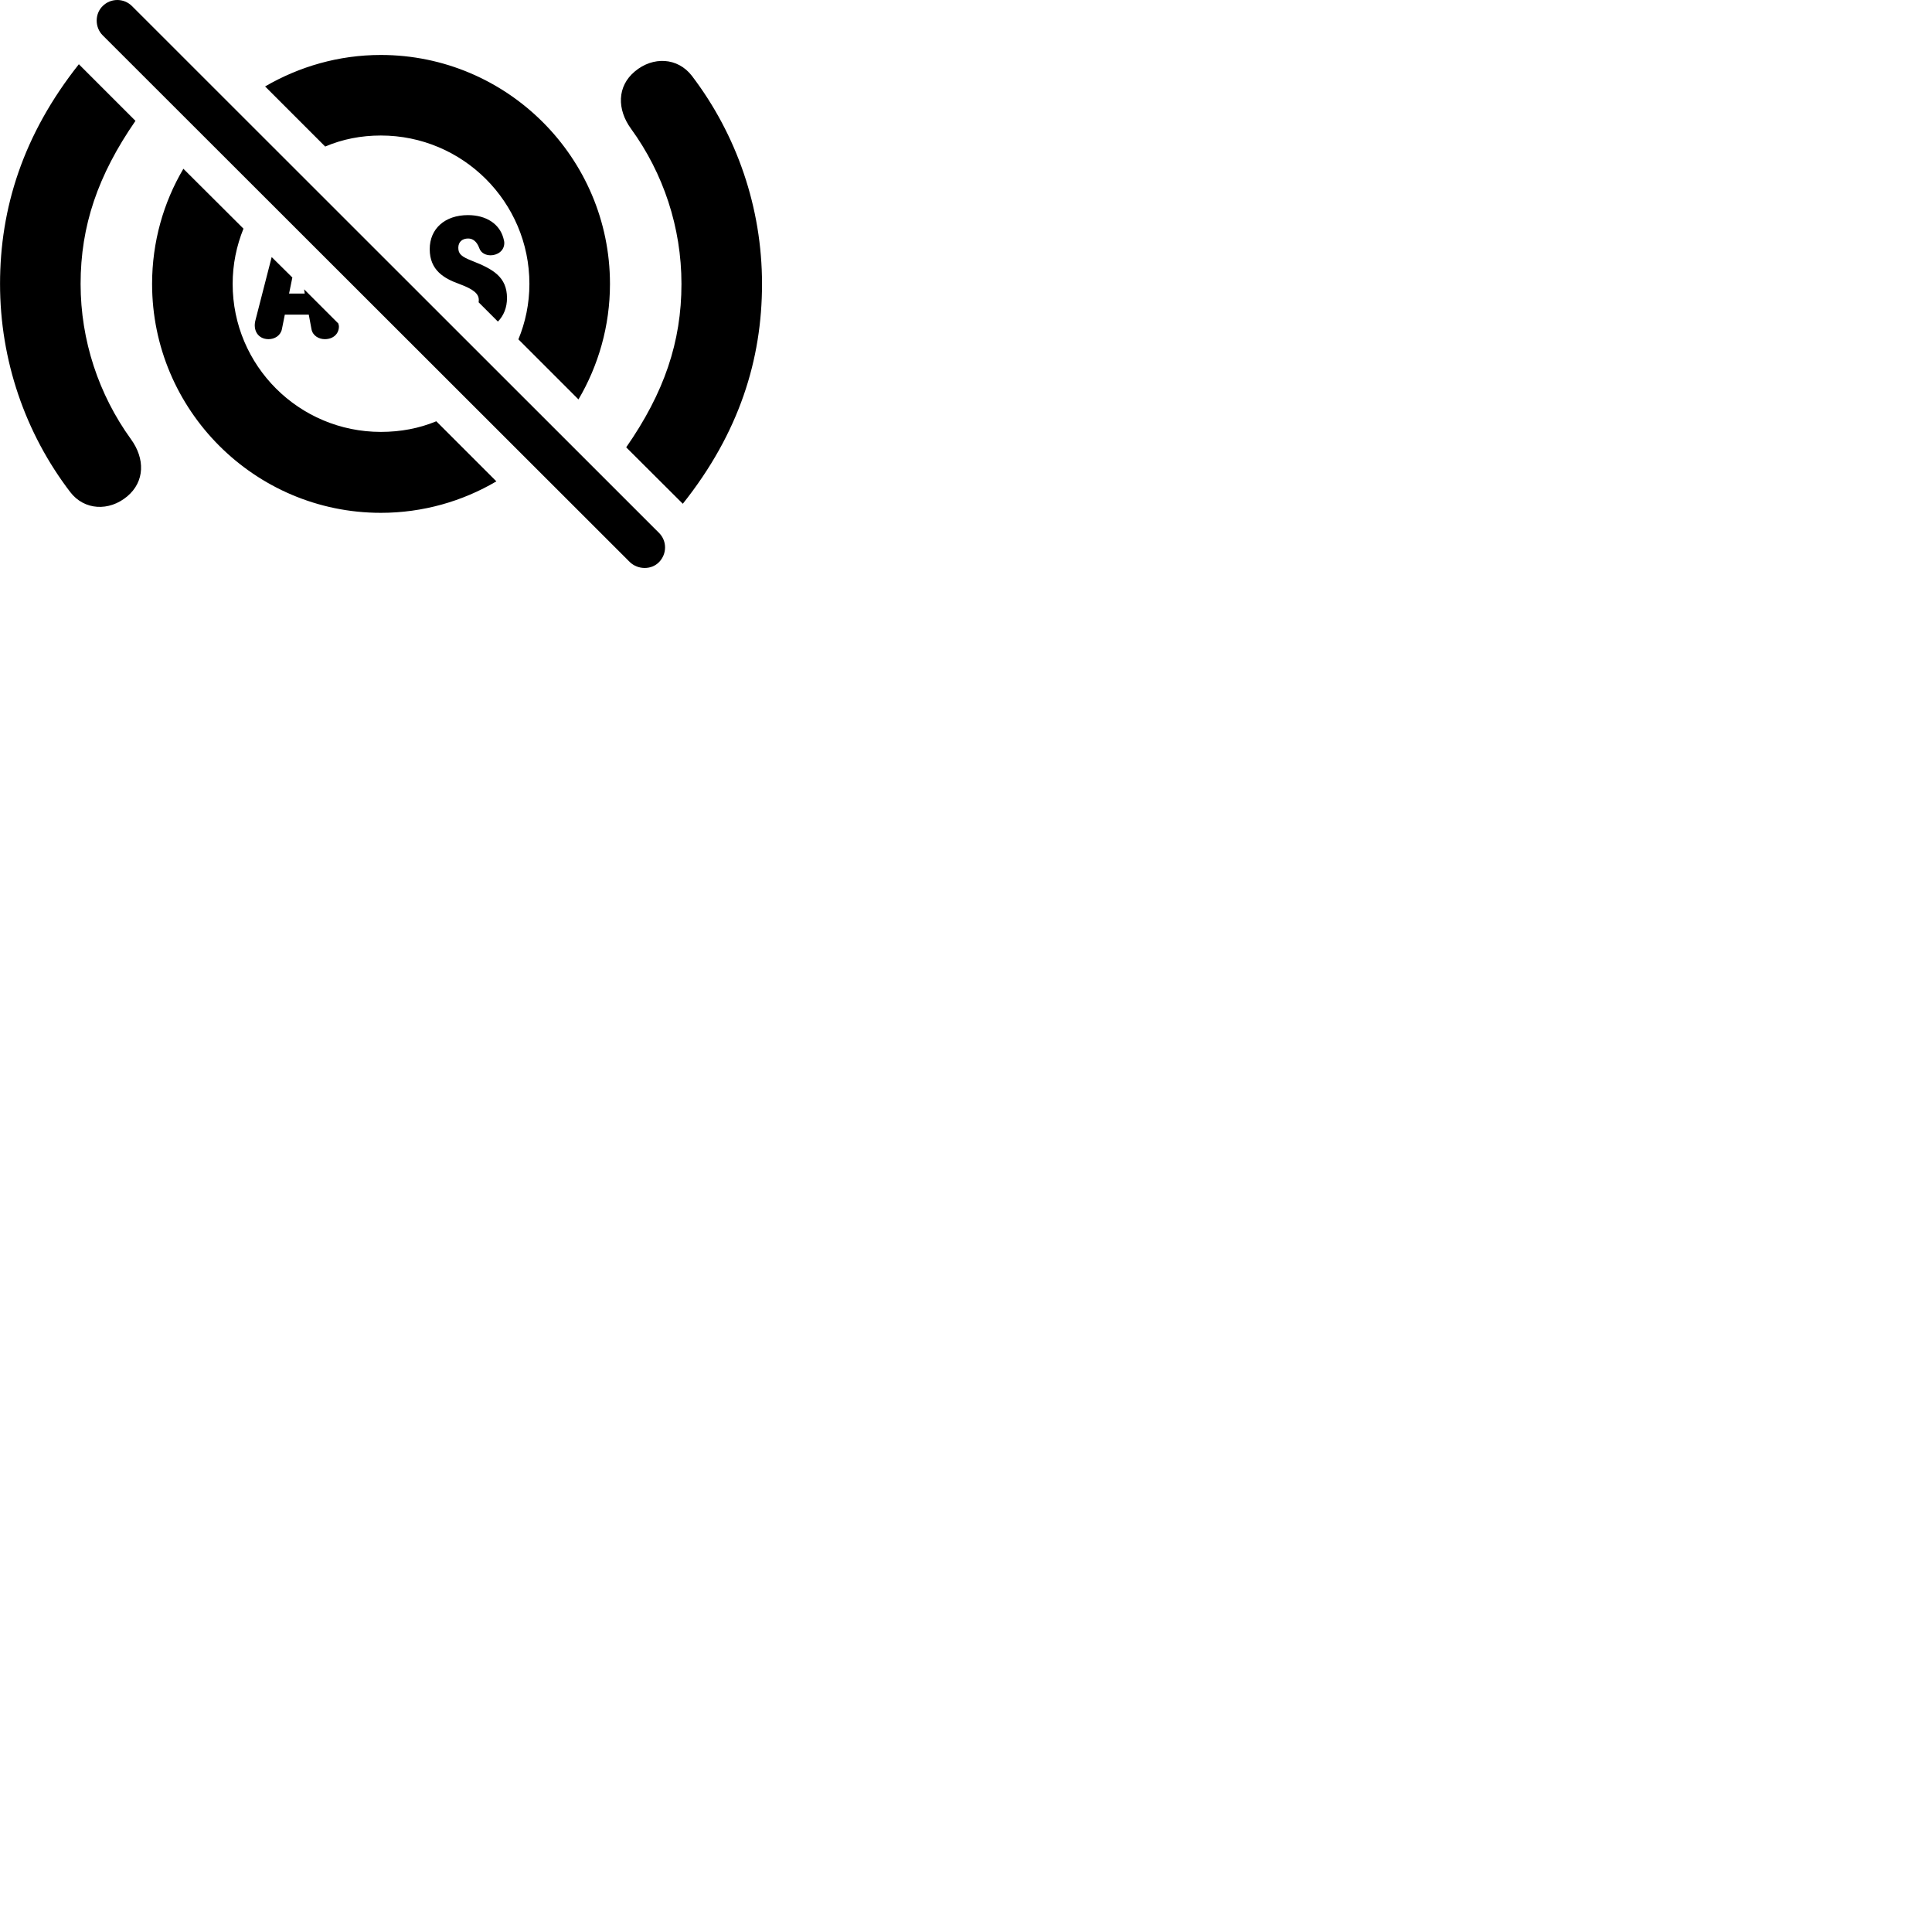 
        <svg xmlns="http://www.w3.org/2000/svg" viewBox="0 0 100 100">
            <path d="M32.602 29.095C33.022 29.494 33.712 29.505 34.112 29.095C34.522 28.674 34.532 28.005 34.112 27.584L6.832 0.315C6.412 -0.105 5.732 -0.105 5.312 0.315C4.902 0.715 4.902 1.415 5.312 1.825ZM19.712 7.014C23.952 7.014 27.402 10.454 27.402 14.694C27.402 15.714 27.192 16.695 26.832 17.564L29.942 20.674C30.972 18.924 31.572 16.875 31.572 14.694C31.572 8.165 26.252 2.845 19.712 2.845C17.532 2.845 15.492 3.445 13.722 4.474L16.832 7.585C17.722 7.205 18.692 7.014 19.712 7.014ZM32.862 3.695C31.932 4.465 31.932 5.665 32.662 6.665C34.332 8.964 35.272 11.764 35.272 14.694C35.272 17.704 34.372 20.334 32.412 23.154L35.342 26.075C38.262 22.404 39.442 18.605 39.442 14.694C39.442 10.745 38.132 6.974 35.812 3.925C35.072 2.965 33.792 2.914 32.862 3.695ZM6.582 25.695C7.502 24.924 7.512 23.735 6.772 22.724C5.112 20.424 4.172 17.625 4.172 14.694C4.172 11.694 5.062 9.075 7.012 6.255L4.082 3.325C1.182 6.984 0.002 10.794 0.002 14.694C0.002 18.645 1.302 22.415 3.632 25.465C4.362 26.424 5.652 26.474 6.582 25.695ZM19.712 26.544C21.892 26.544 23.942 25.945 25.692 24.915L22.582 21.805C21.692 22.174 20.732 22.355 19.712 22.355C15.482 22.355 12.042 18.934 12.042 14.694C12.042 13.684 12.242 12.725 12.602 11.835L9.492 8.735C8.462 10.475 7.872 12.524 7.872 14.694C7.872 21.224 13.182 26.544 19.712 26.544ZM24.772 15.645L25.772 16.645C26.072 16.334 26.242 15.925 26.242 15.425C26.242 14.335 25.512 13.925 24.442 13.505C23.882 13.284 23.722 13.145 23.722 12.825C23.722 12.524 23.922 12.345 24.232 12.345C24.472 12.345 24.682 12.495 24.812 12.854C24.902 13.104 25.152 13.214 25.392 13.214C25.732 13.214 26.102 12.995 26.102 12.575C26.102 12.505 26.082 12.415 26.052 12.315C25.852 11.595 25.172 11.134 24.222 11.134C23.032 11.134 22.242 11.835 22.242 12.895C22.242 13.995 22.992 14.415 23.762 14.694C24.492 14.964 24.782 15.194 24.782 15.524C24.782 15.575 24.782 15.595 24.772 15.645ZM13.902 17.555C14.212 17.555 14.522 17.375 14.592 17.035L14.742 16.285H15.982L16.122 17.035C16.182 17.375 16.502 17.555 16.812 17.555C17.252 17.555 17.552 17.274 17.542 16.875L17.512 16.744L15.742 14.975L15.772 15.194H14.962L15.132 14.364L14.062 13.305L13.222 16.575C13.082 17.105 13.362 17.555 13.902 17.555Z" />
        </svg>
    